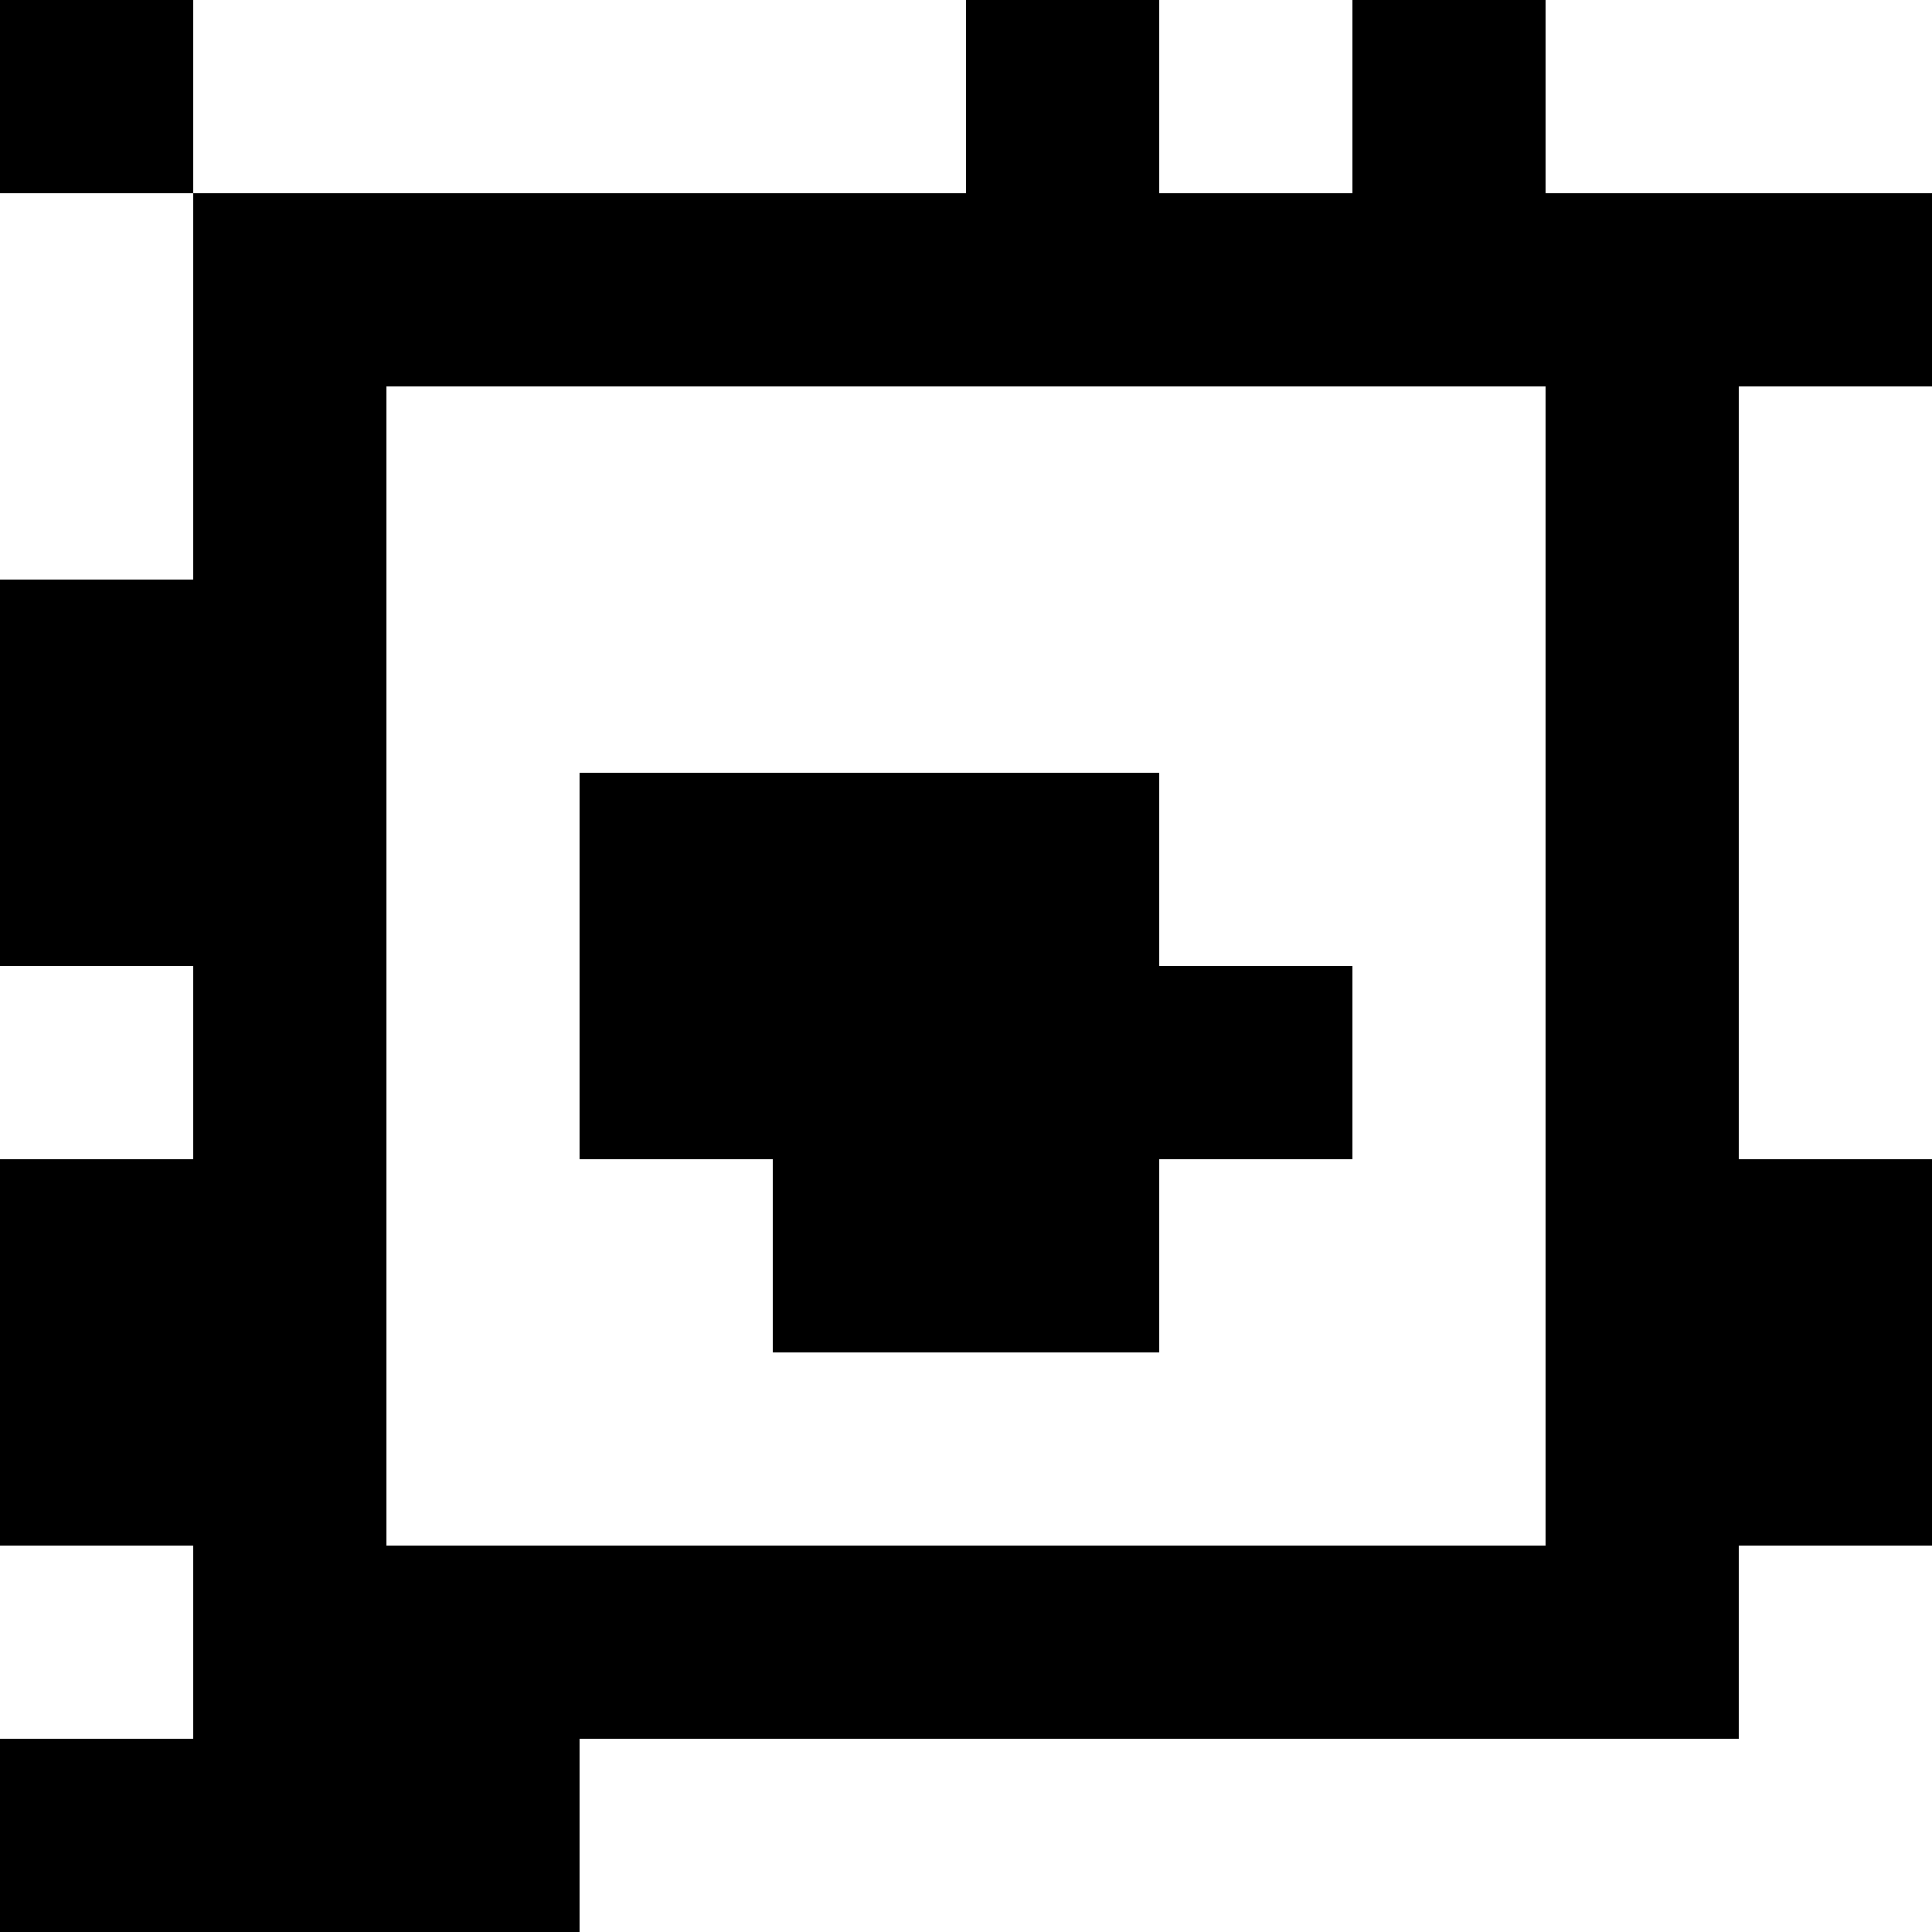 <?xml version="1.0" standalone="yes"?>
<svg xmlns="http://www.w3.org/2000/svg" width="100" height="100">
<rect width="100%" height="100%" fill="#808080" stroke="none"/>
<path style="fill:#000000; stroke:none;" d="M0 0L0 10L10 10L10 30L0 30L0 50L10 50L10 60L0 60L0 80L10 80L10 90L0 90L0 100L30 100L30 90L90 90L90 80L100 80L100 60L90 60L90 20L100 20L100 10L80 10L80 0L70 0L70 10L60 10L60 0L50 0L50 10L10 10L10 0L0 0z"/>
<path style="fill:#ffffff; stroke:none;" d="M10 0L10 10L50 10L50 0L10 0M60 0L60 10L70 10L70 0L60 0M80 0L80 10L100 10L100 0L80 0M0 10L0 30L10 30L10 10L0 10M20 20L20 80L80 80L80 20L20 20M90 20L90 60L100 60L100 20L90 20z"/>
<path style="fill:#000000; stroke:none;" d="M30 40L30 60L40 60L40 70L60 70L60 60L70 60L70 50L60 50L60 40L30 40z"/>
<path style="fill:#ffffff; stroke:none;" d="M0 50L0 60L10 60L10 50L0 50M0 80L0 90L10 90L10 80L0 80M90 80L90 90L30 90L30 100L100 100L100 80L90 80z"/>
</svg>
